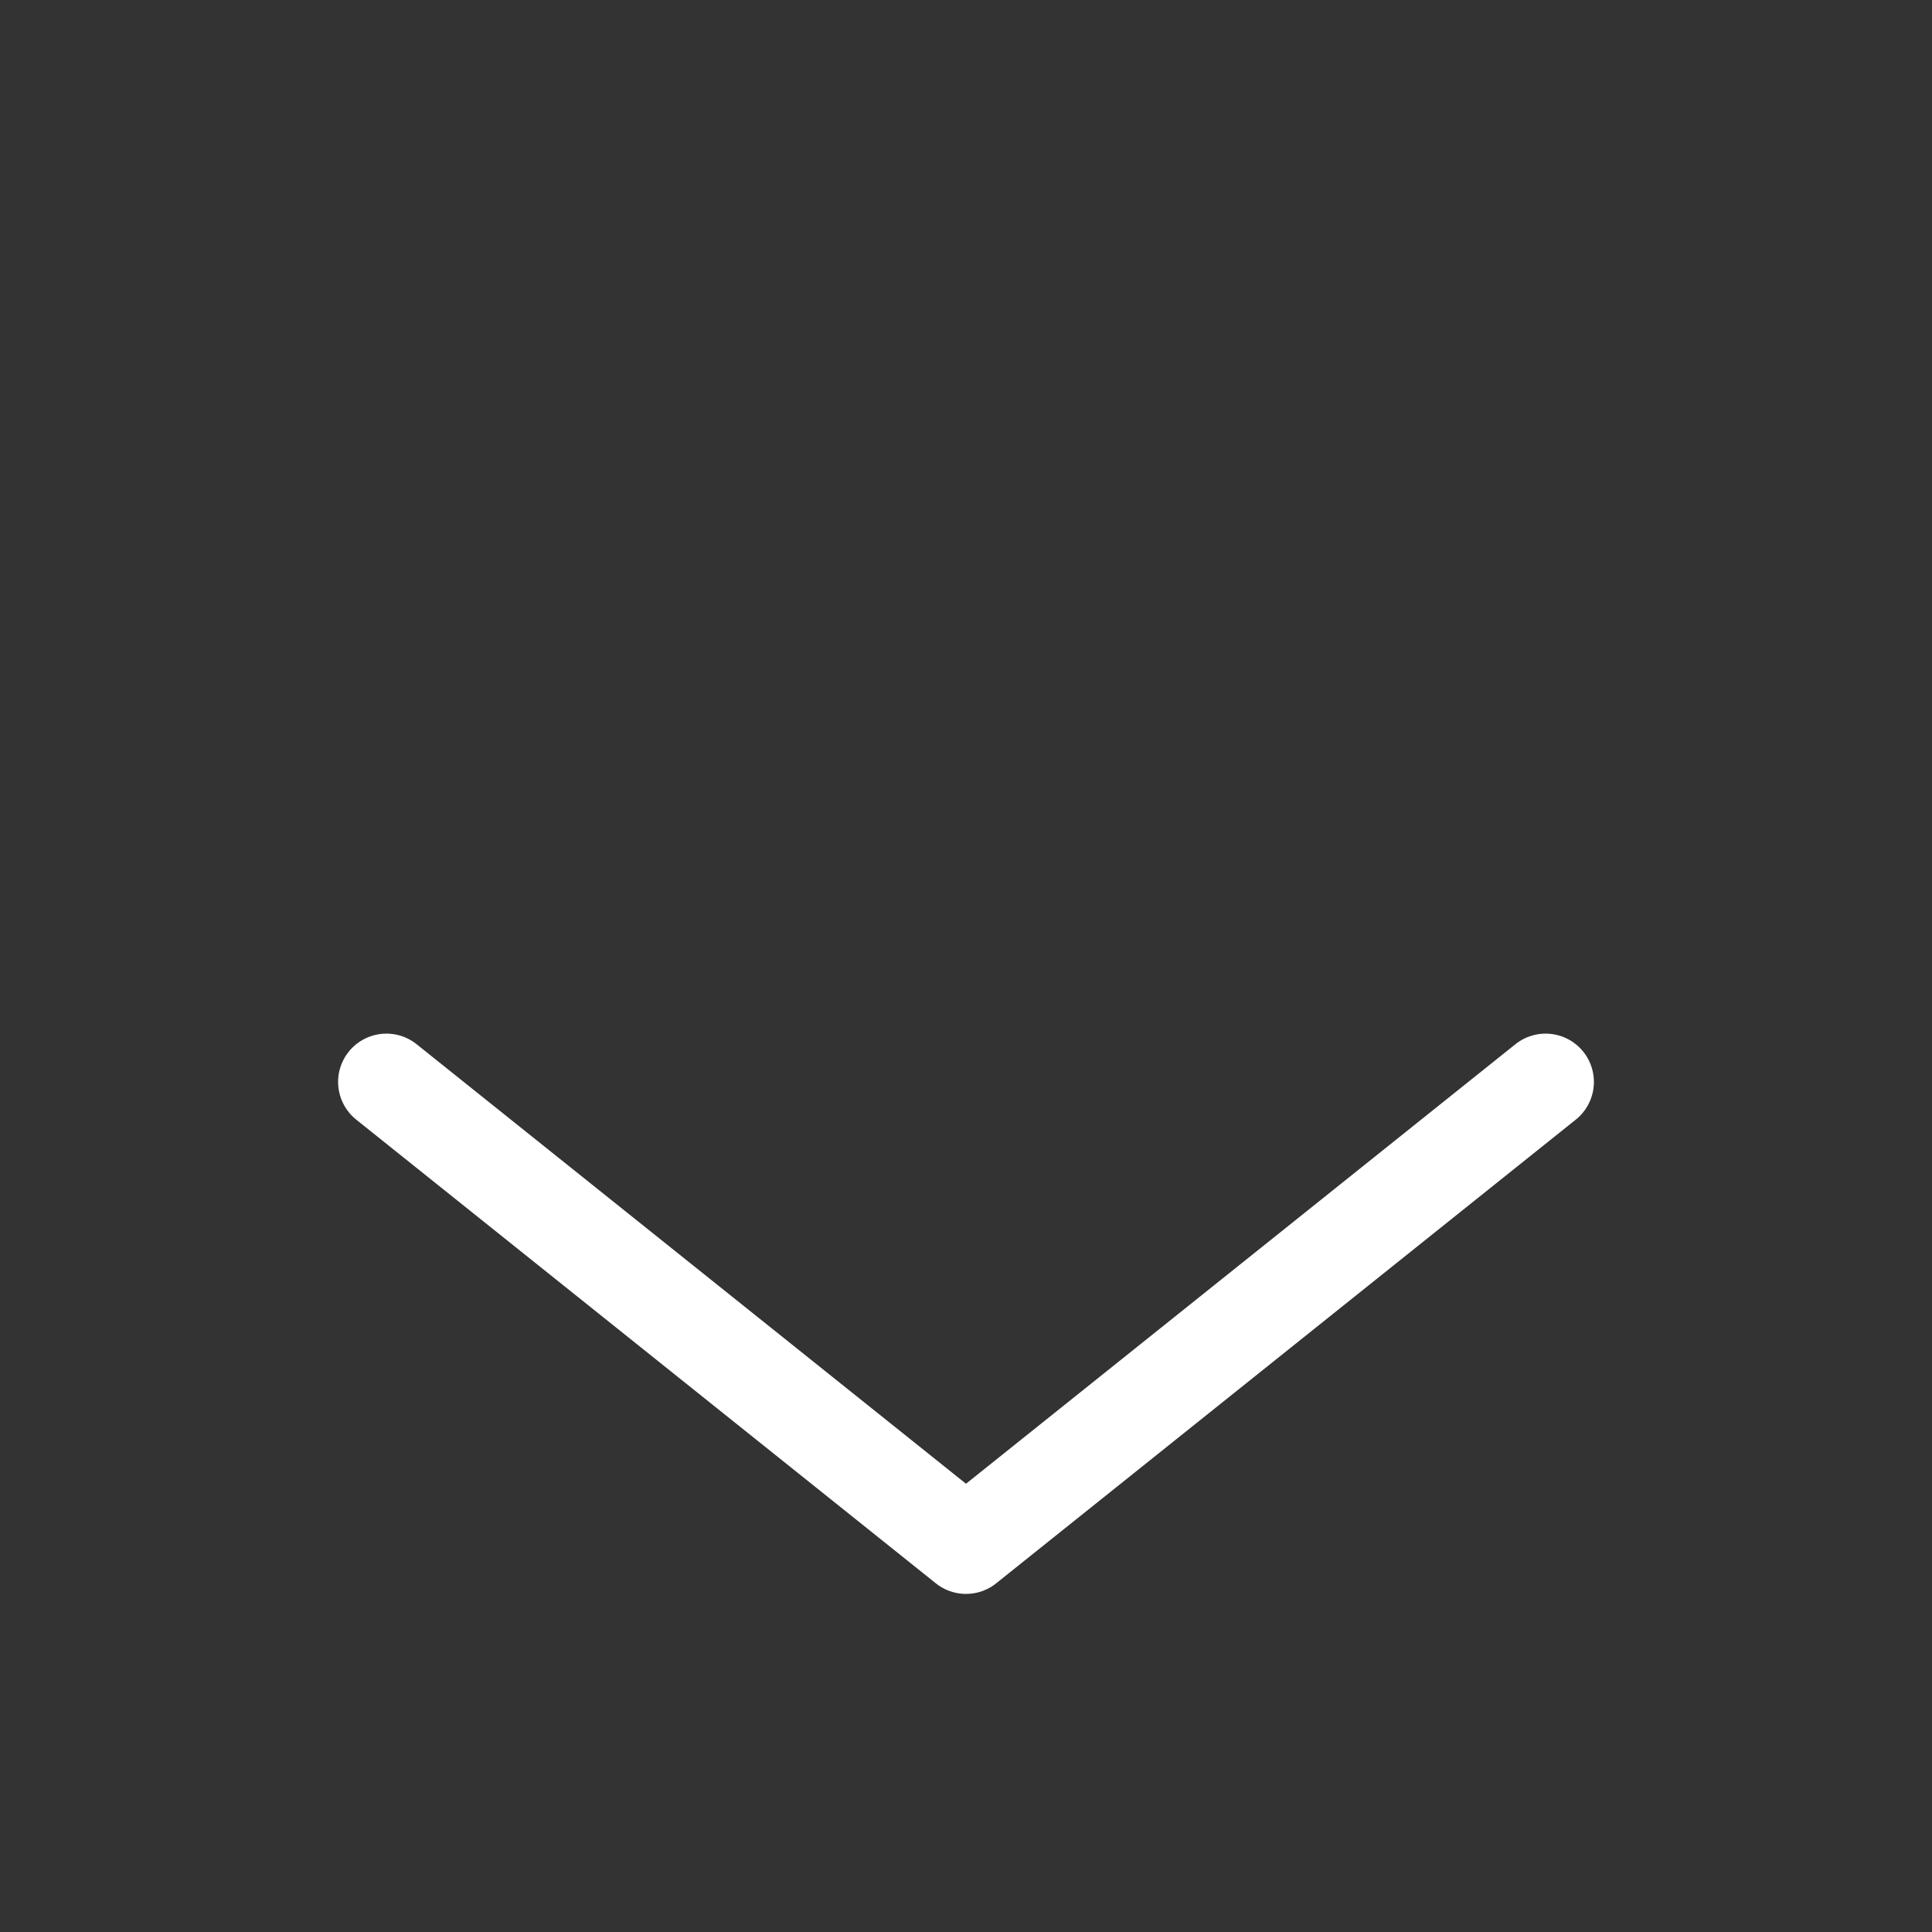 <svg width="50" height="50" viewBox="0 0 50 50" fill="none" xmlns="http://www.w3.org/2000/svg">
<rect x="0" y="0" width="50" height="50" fill="#333333" stroke="none"/>
<path d="M40 28L25 40L10 28" stroke="white" stroke-width="2.5" stroke-linecap="round" stroke-linejoin="round"/>
</svg>
